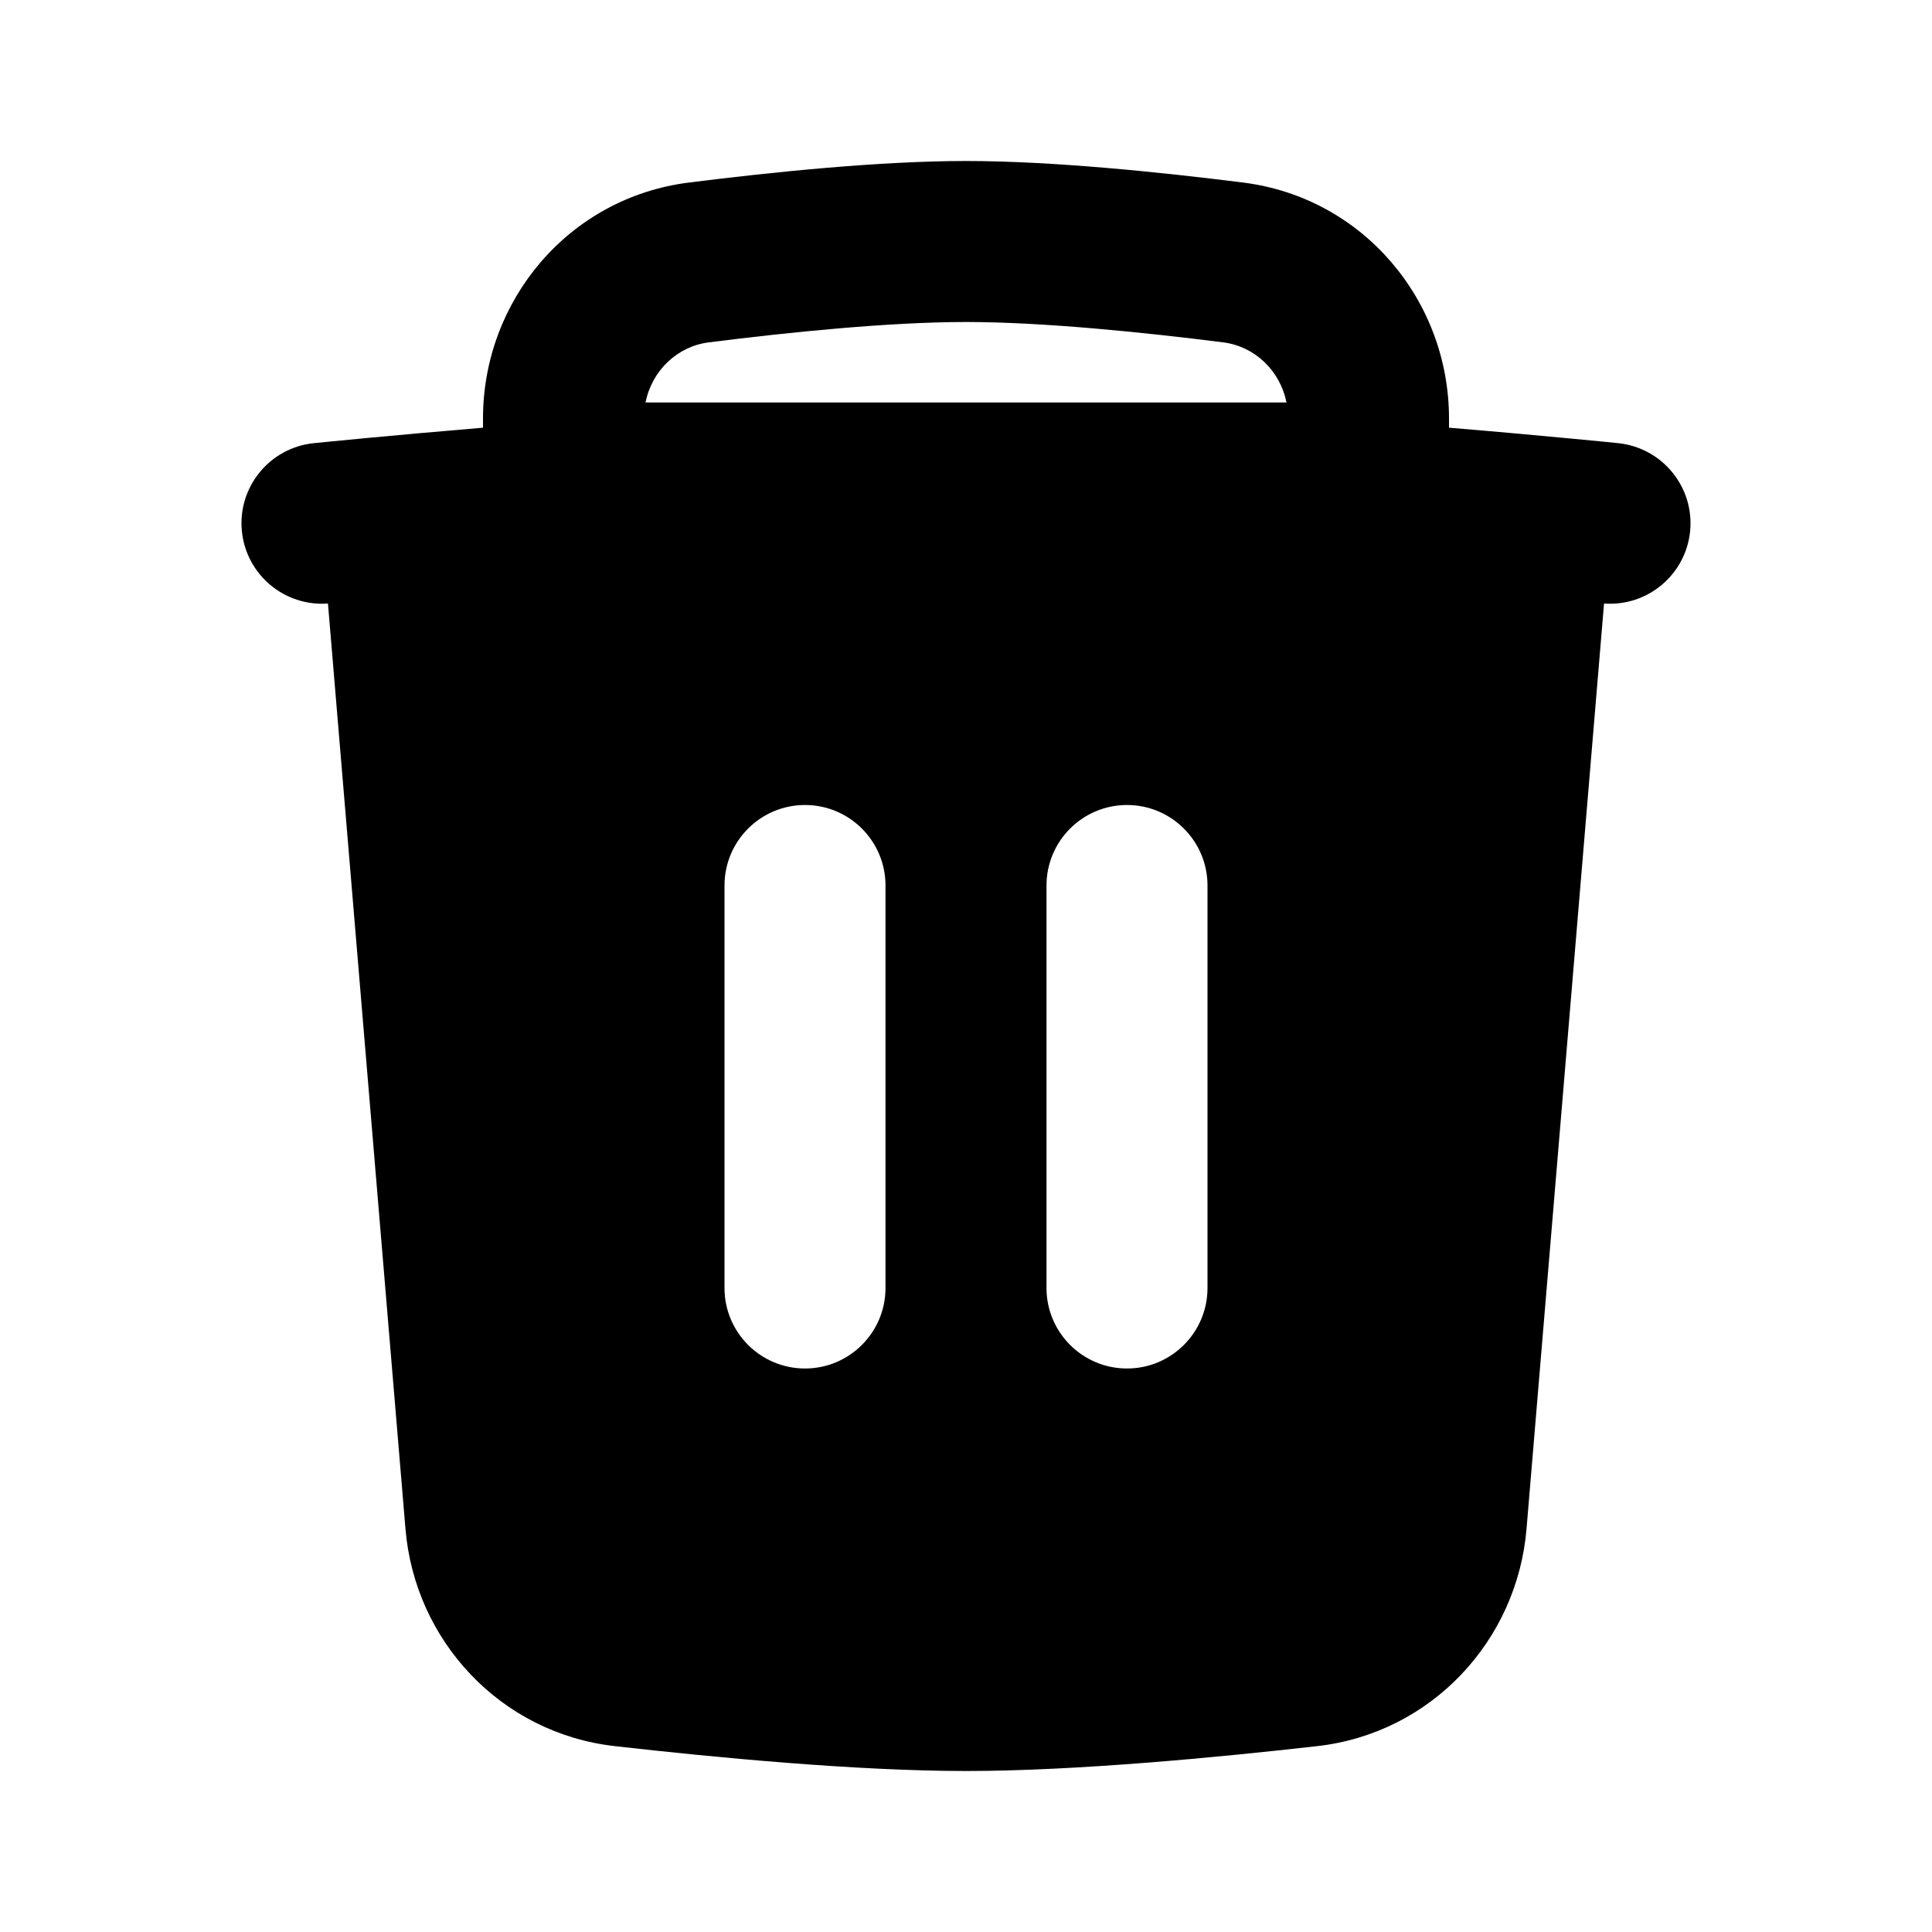 <svg width="24" height="24" viewBox="0 0 24 24" fill="none" xmlns="http://www.w3.org/2000/svg">
<path fill-rule="evenodd" clip-rule="evenodd" d="M18 5.198C18 3.735 16.937 2.457 15.445 2.268C14.42 2.139 13.075 2 12 2C10.925 2 9.58 2.139 8.555 2.268C7.063 2.457 6 3.735 6 5.198V5.313C5.415 5.362 4.914 5.408 4.548 5.442C4.344 5.461 4.182 5.477 4.071 5.488L3.943 5.501L3.898 5.505C3.348 5.562 2.949 6.053 3.005 6.602C3.061 7.142 3.536 7.537 4.074 7.497L5.037 18.993C5.153 20.384 6.221 21.531 7.637 21.691C8.872 21.831 10.634 22 12 22C13.366 22 15.128 21.831 16.363 21.691C17.779 21.531 18.846 20.384 18.963 18.993L19.926 7.497C20.464 7.537 20.939 7.142 20.995 6.602C21.051 6.053 20.651 5.562 20.101 5.505L20.061 5.501L19.943 5.489C19.841 5.479 19.693 5.465 19.505 5.447C19.135 5.412 18.613 5.364 18 5.313V5.198ZM12 4C11.057 4 9.816 4.125 8.805 4.253C8.416 4.302 8.099 4.6 8.019 5H15.981C15.901 4.6 15.584 4.302 15.195 4.253C14.184 4.125 12.943 4 12 4ZM10 17C9.448 17 9 16.552 9 16V11C9 10.448 9.448 10 10 10C10.552 10 11 10.448 11 11V16C11 16.552 10.552 17 10 17ZM14 17C13.448 17 13 16.552 13 16V11C13 10.448 13.448 10 14 10C14.552 10 15 10.448 15 11V16C15 16.552 14.552 17 14 17Z" fill="black"/>
</svg>
